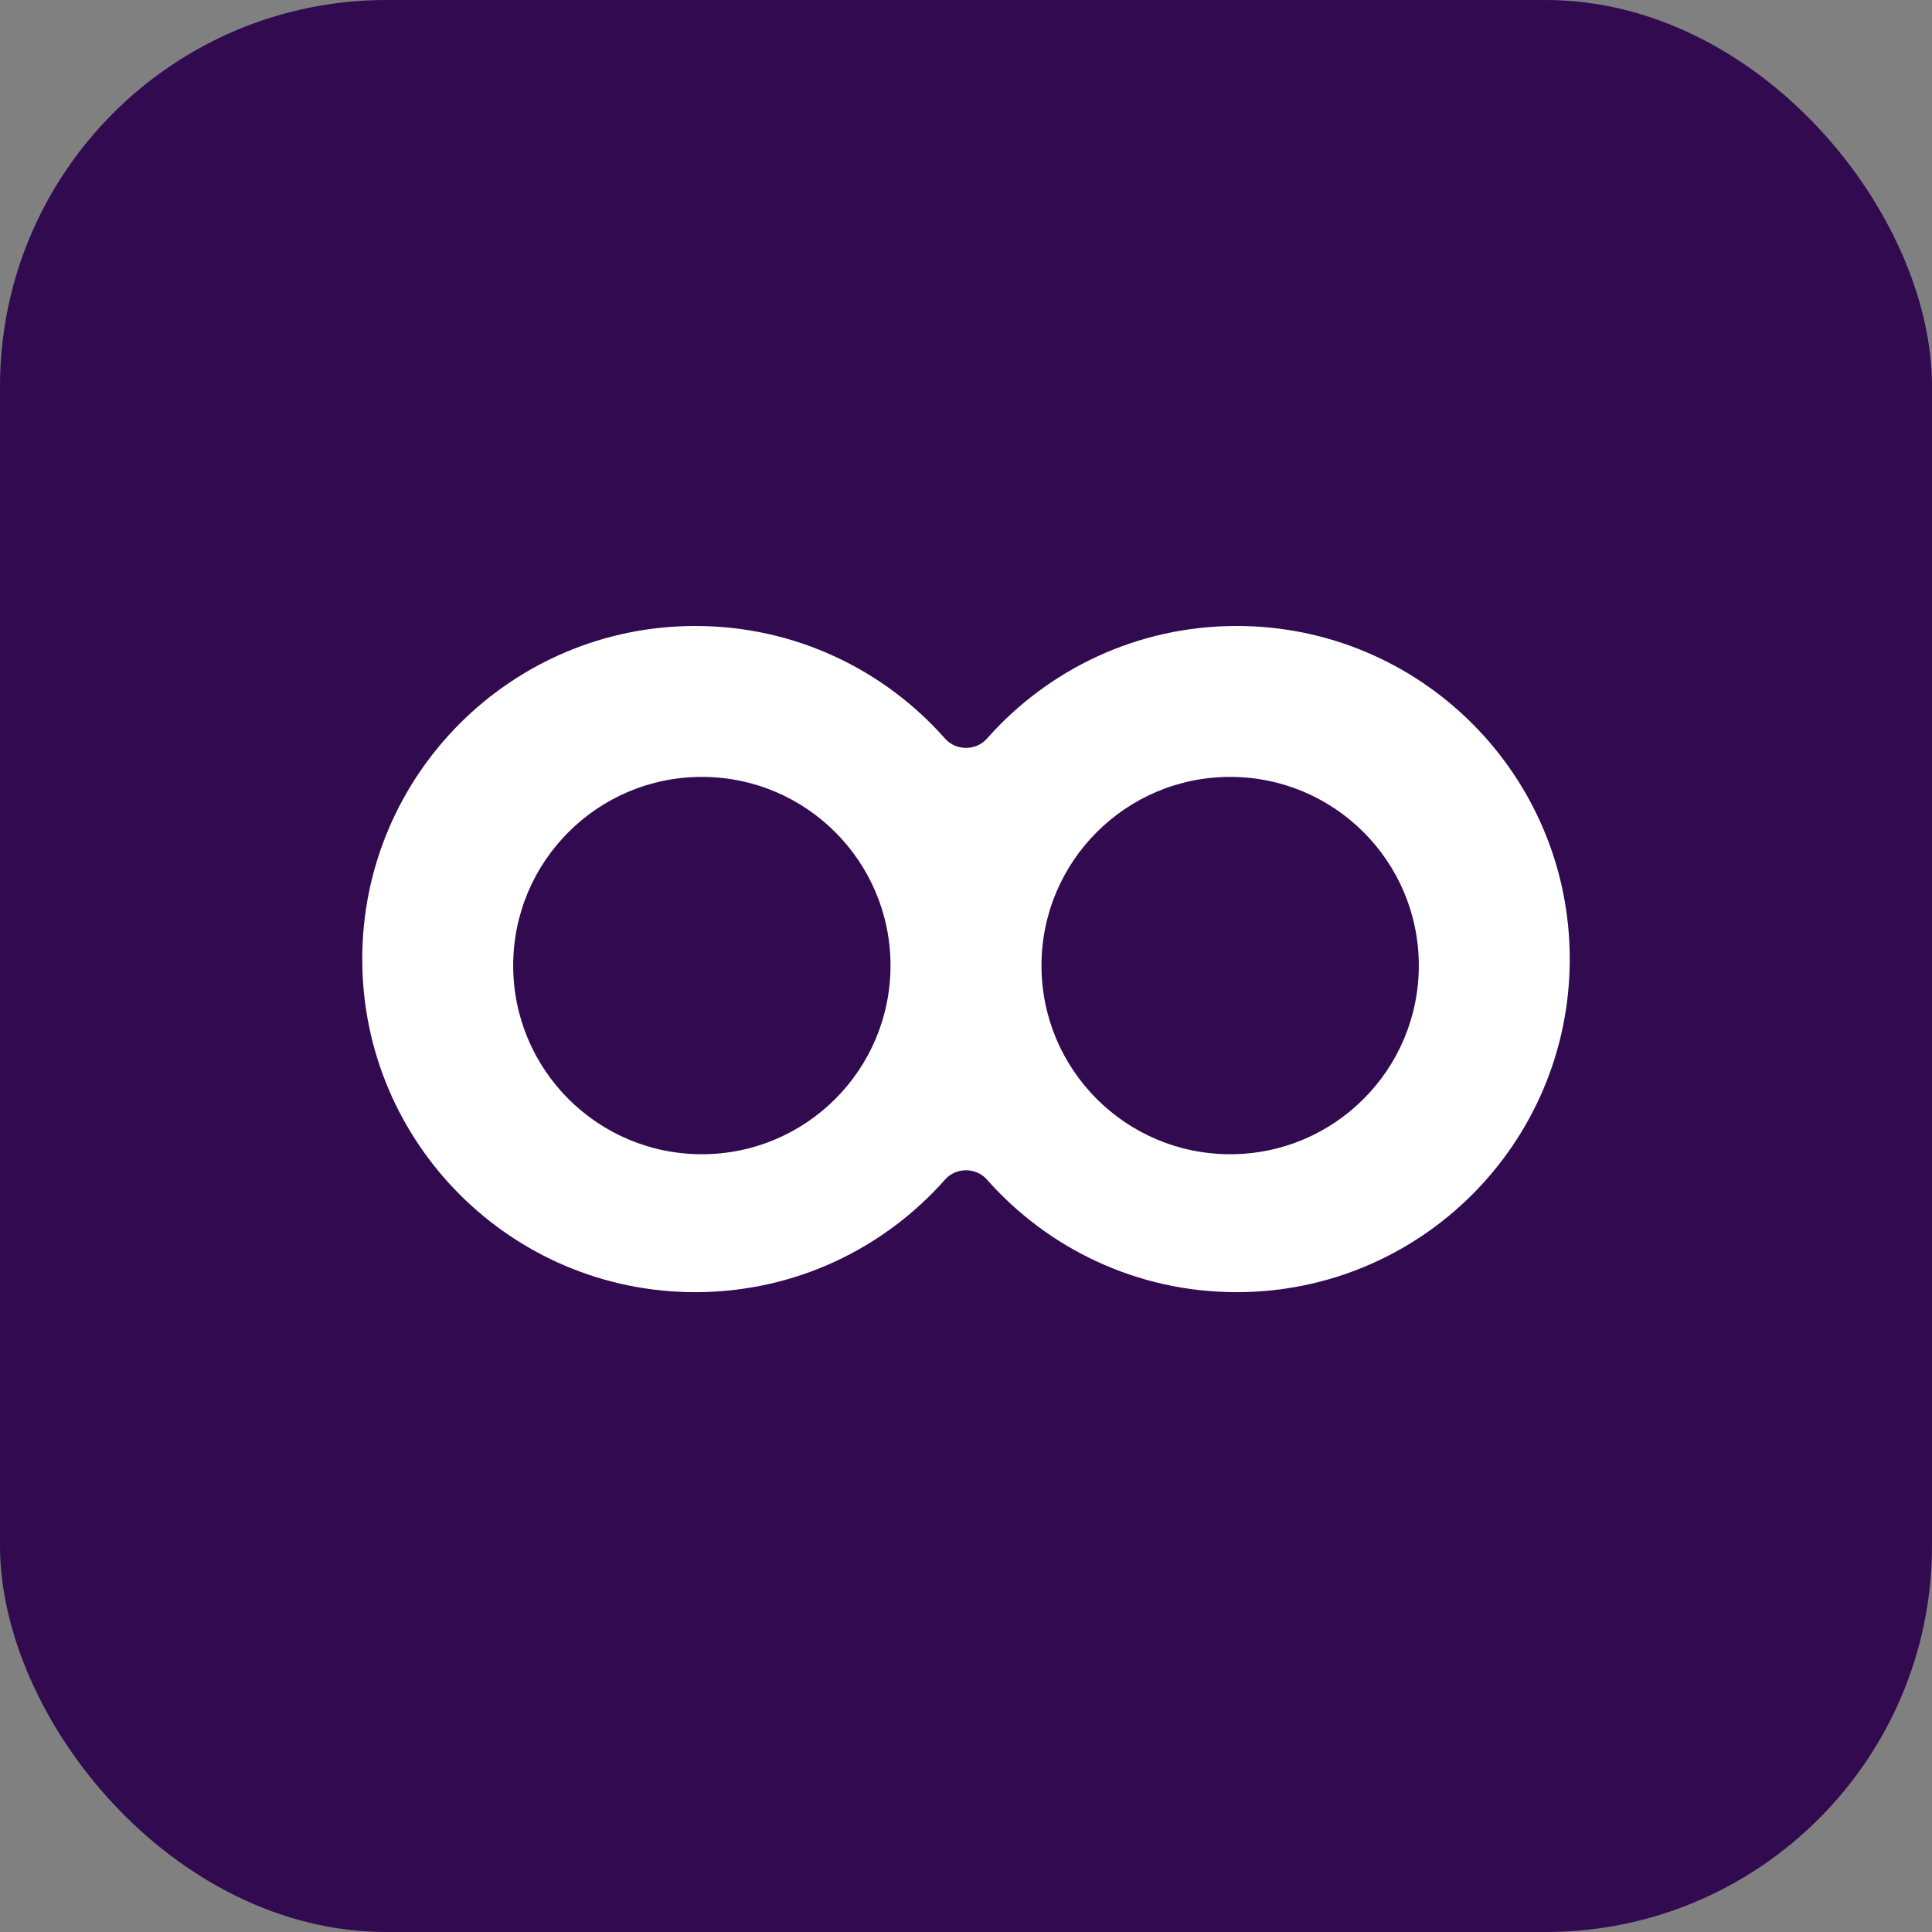 <svg width="80" height="80" viewBox="0 0 80 80" fill="none" xmlns="http://www.w3.org/2000/svg">
<rect x="0" y="0" width="80" height="80" fill="#808080" stroke="none"/>
<rect width="80" height="80" rx="16" fill="#310A50"/>
<path d="M40.867 48.843C40.415 48.33 39.585 48.33 39.133 48.843C36.605 51.703 32.91 53.506 28.793 53.506C21.175 53.506 15 47.331 15 39.713C15 32.095 21.175 25.92 28.793 25.92C32.91 25.92 36.605 27.724 39.133 30.584C39.585 31.096 40.415 31.096 40.867 30.584C43.395 27.724 47.09 25.92 51.207 25.92C58.825 25.92 65 32.095 65 39.713C65 47.331 58.825 53.506 51.207 53.506C47.09 53.506 43.395 51.703 40.867 48.843Z" fill="white"/>
<circle cx="29.062" cy="39.982" r="7.812" fill="#310A50"/>
<circle cx="50.938" cy="39.982" r="7.812" fill="#310A50"/>
</svg>
